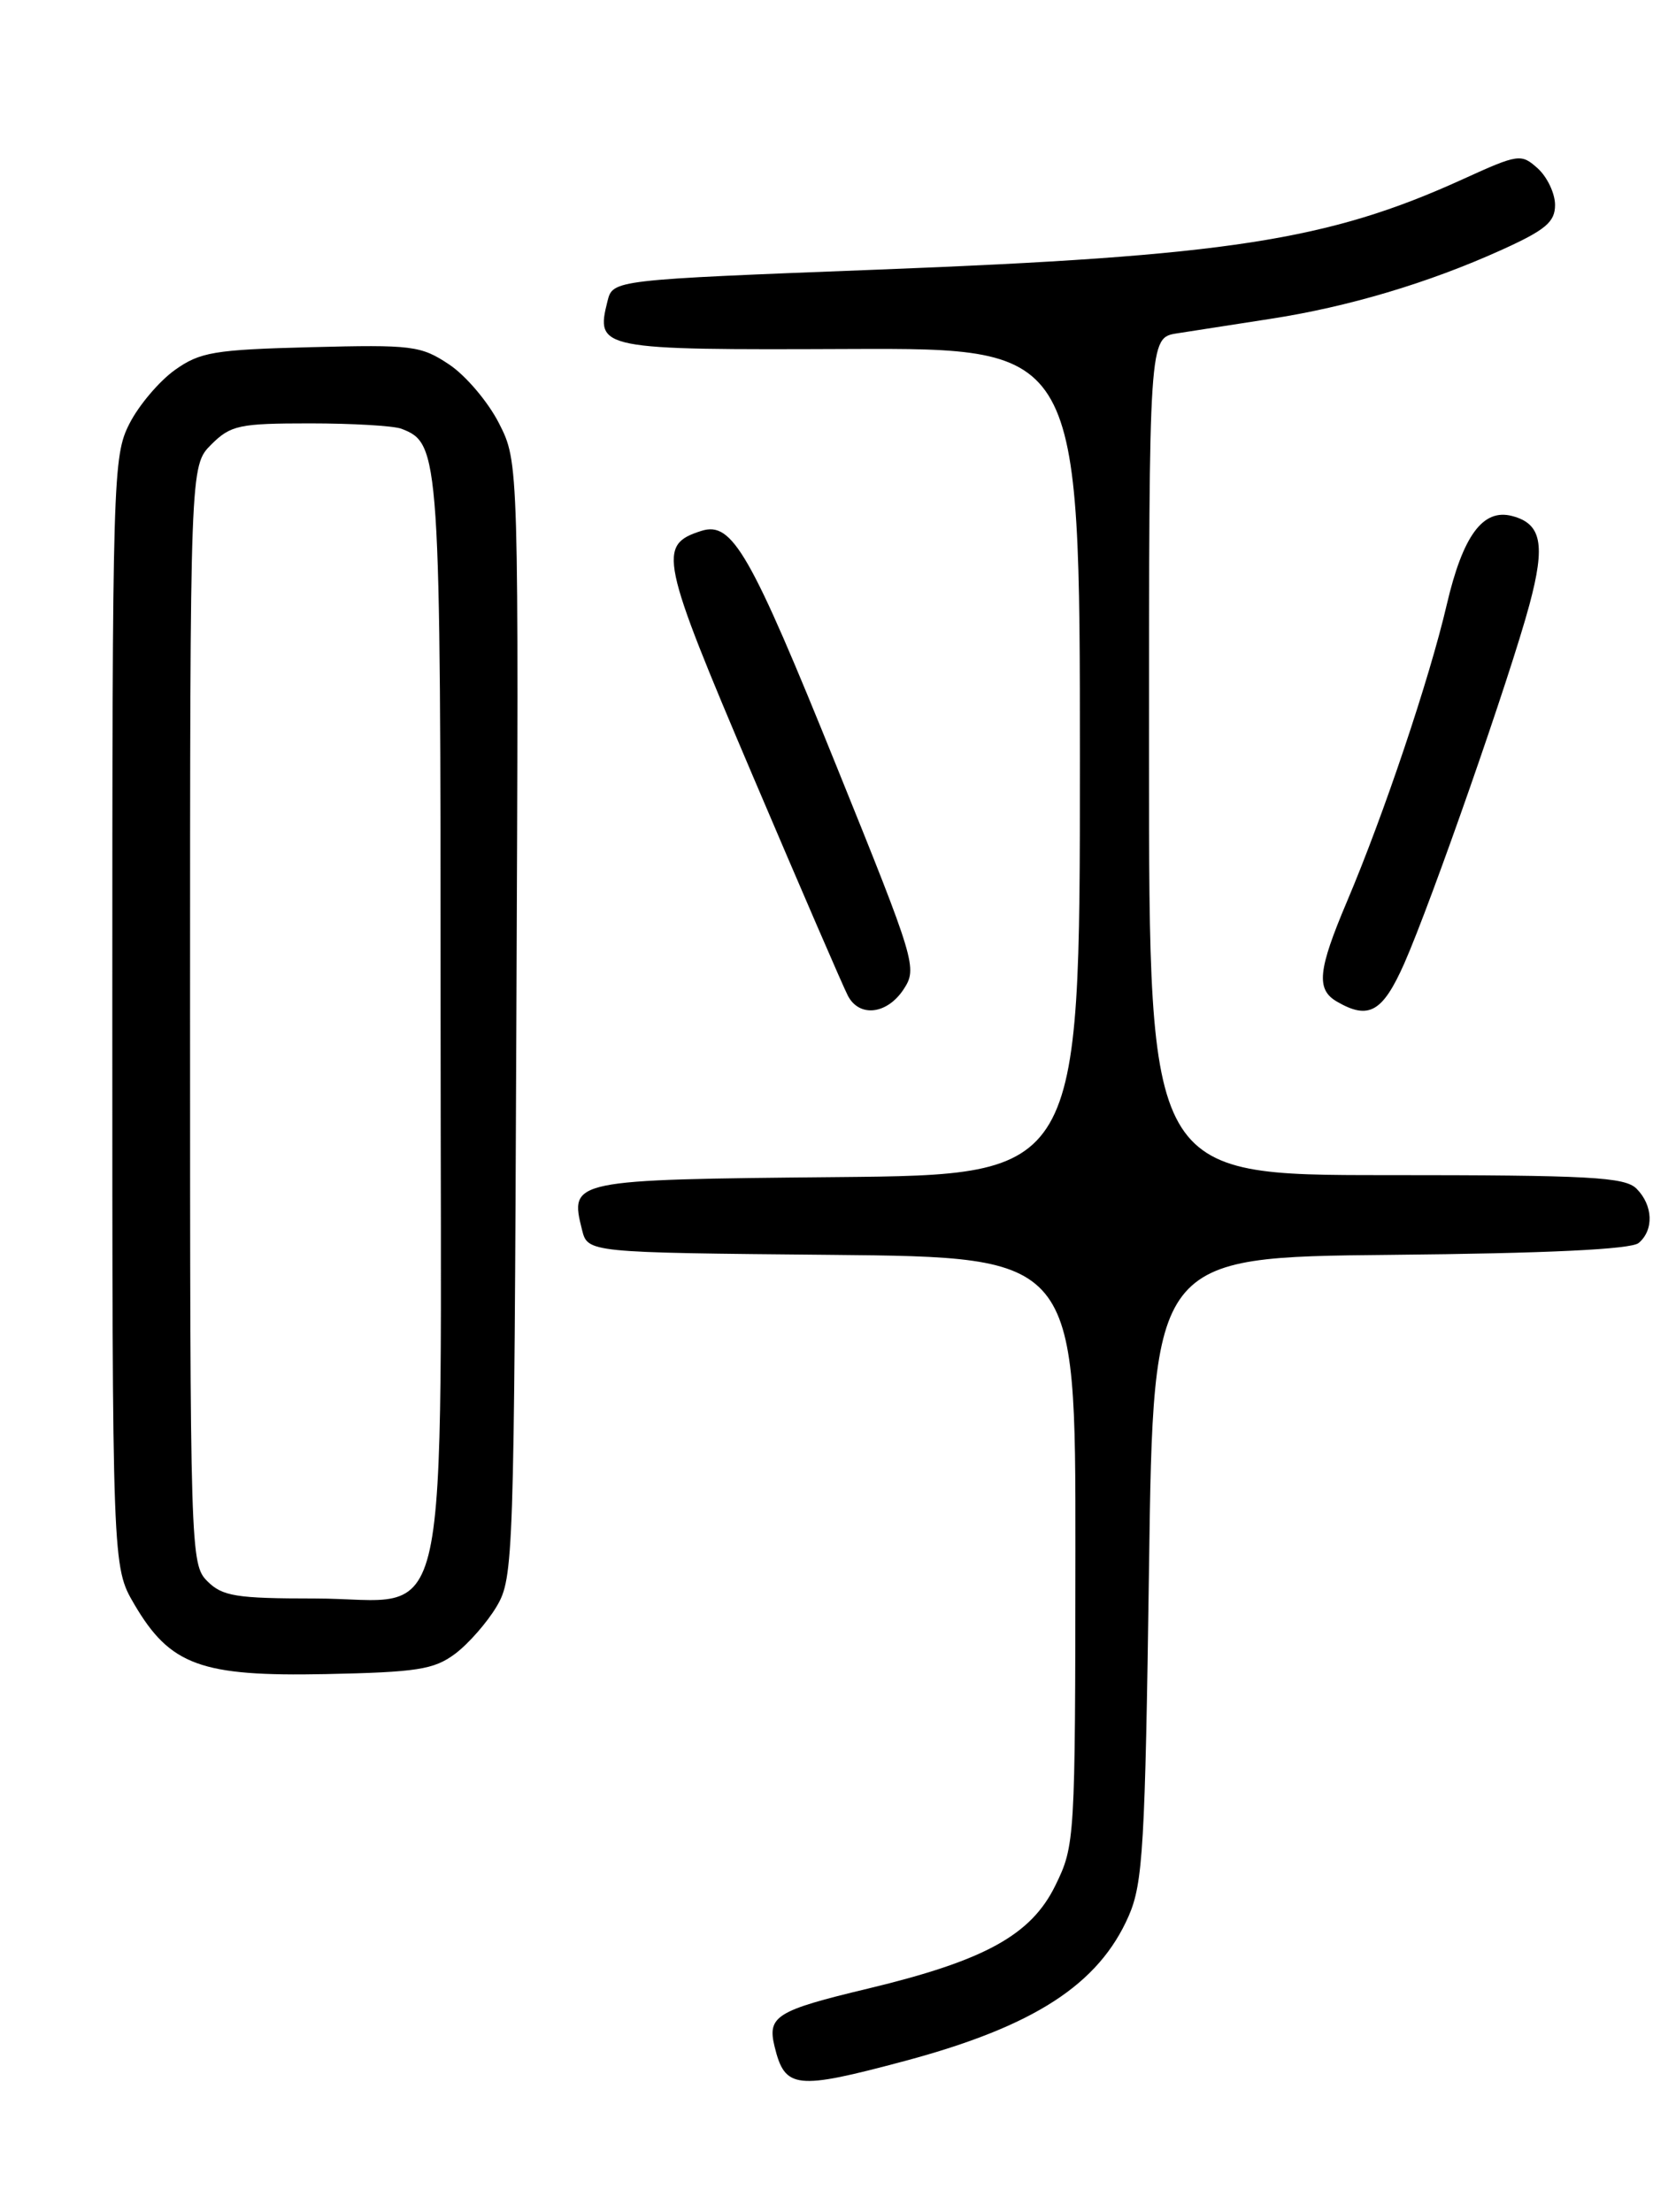 <?xml version="1.0" encoding="UTF-8" standalone="no"?>
<!DOCTYPE svg PUBLIC "-//W3C//DTD SVG 1.1//EN" "http://www.w3.org/Graphics/SVG/1.1/DTD/svg11.dtd" >
<svg xmlns="http://www.w3.org/2000/svg" xmlns:xlink="http://www.w3.org/1999/xlink" version="1.1" viewBox="0 0 194 256">
 <g >
 <path fill="currentColor"
d=" M 104.75 238.52 C 119.71 234.51 127.18 229.67 130.65 221.74 C 132.30 217.95 132.55 213.68 133.00 181.50 C 133.50 145.50 133.50 145.50 160.92 145.23 C 179.10 145.06 188.78 144.59 189.67 143.86 C 191.46 142.37 191.35 139.49 189.43 137.57 C 188.08 136.22 184.03 136.00 160.43 136.00 C 133.00 136.00 133.00 136.00 133.00 87.55 C 133.00 39.09 133.00 39.09 136.25 38.58 C 138.04 38.30 142.88 37.55 147.00 36.91 C 156.06 35.52 165.34 32.75 173.75 28.95 C 178.90 26.62 180.00 25.70 180.00 23.72 C 180.00 22.39 179.10 20.50 178.01 19.50 C 176.07 17.76 175.80 17.79 169.26 20.77 C 153.71 27.84 142.07 29.64 101.72 31.20 C 70.94 32.39 70.94 32.39 70.32 34.85 C 68.92 40.43 69.34 40.51 98.37 40.39 C 125.00 40.29 125.00 40.29 125.00 88.13 C 125.00 135.97 125.00 135.97 96.86 136.23 C 66.10 136.52 65.92 136.56 67.37 142.33 C 68.03 144.97 68.03 144.97 96.27 145.23 C 124.50 145.50 124.50 145.50 124.48 179.50 C 124.46 212.94 124.43 213.58 122.16 218.21 C 119.36 223.95 113.99 226.90 100.50 230.14 C 89.84 232.69 88.80 233.34 89.66 236.86 C 90.86 241.77 92.10 241.90 104.75 238.52 Z  M 52.68 191.40 C 54.23 190.24 56.40 187.76 57.50 185.90 C 59.44 182.61 59.51 180.44 59.77 118.00 C 60.05 53.50 60.05 53.50 57.77 49.01 C 56.52 46.54 53.92 43.47 52.00 42.19 C 48.72 40.00 47.71 39.88 36.00 40.18 C 24.79 40.47 23.16 40.74 20.23 42.83 C 18.43 44.12 16.06 46.91 14.98 49.04 C 13.07 52.79 13.00 55.14 13.00 117.12 C 13.00 181.32 13.00 181.32 15.54 185.66 C 19.69 192.74 23.26 194.04 37.68 193.75 C 48.27 193.53 50.23 193.23 52.68 191.40 Z  M 104.60 114.49 C 106.20 112.04 105.99 111.33 96.87 88.78 C 86.82 63.90 84.76 60.31 81.19 61.44 C 76.09 63.06 76.41 64.58 87.10 89.71 C 92.67 102.79 97.64 114.29 98.15 115.25 C 99.48 117.78 102.69 117.40 104.60 114.49 Z  M 162.54 111.52 C 165.71 104.33 174.81 78.27 177.03 70.00 C 178.91 63.01 178.44 60.61 175.03 59.72 C 171.65 58.83 169.33 61.98 167.46 70.00 C 165.46 78.58 160.17 94.31 155.91 104.35 C 152.55 112.28 152.32 114.51 154.75 115.92 C 158.43 118.06 160.04 117.15 162.54 111.52 Z  M 24.00 183.00 C 22.04 181.04 22.00 179.67 22.00 117.45 C 22.00 53.91 22.00 53.91 24.45 51.45 C 26.70 49.21 27.69 49.00 35.87 49.00 C 40.80 49.00 45.56 49.28 46.46 49.62 C 50.93 51.34 51.00 52.36 51.00 117.82 C 51.00 192.12 52.54 185.00 36.43 185.00 C 27.33 185.00 25.74 184.74 24.00 183.00 Z "/>
</g>
</svg>